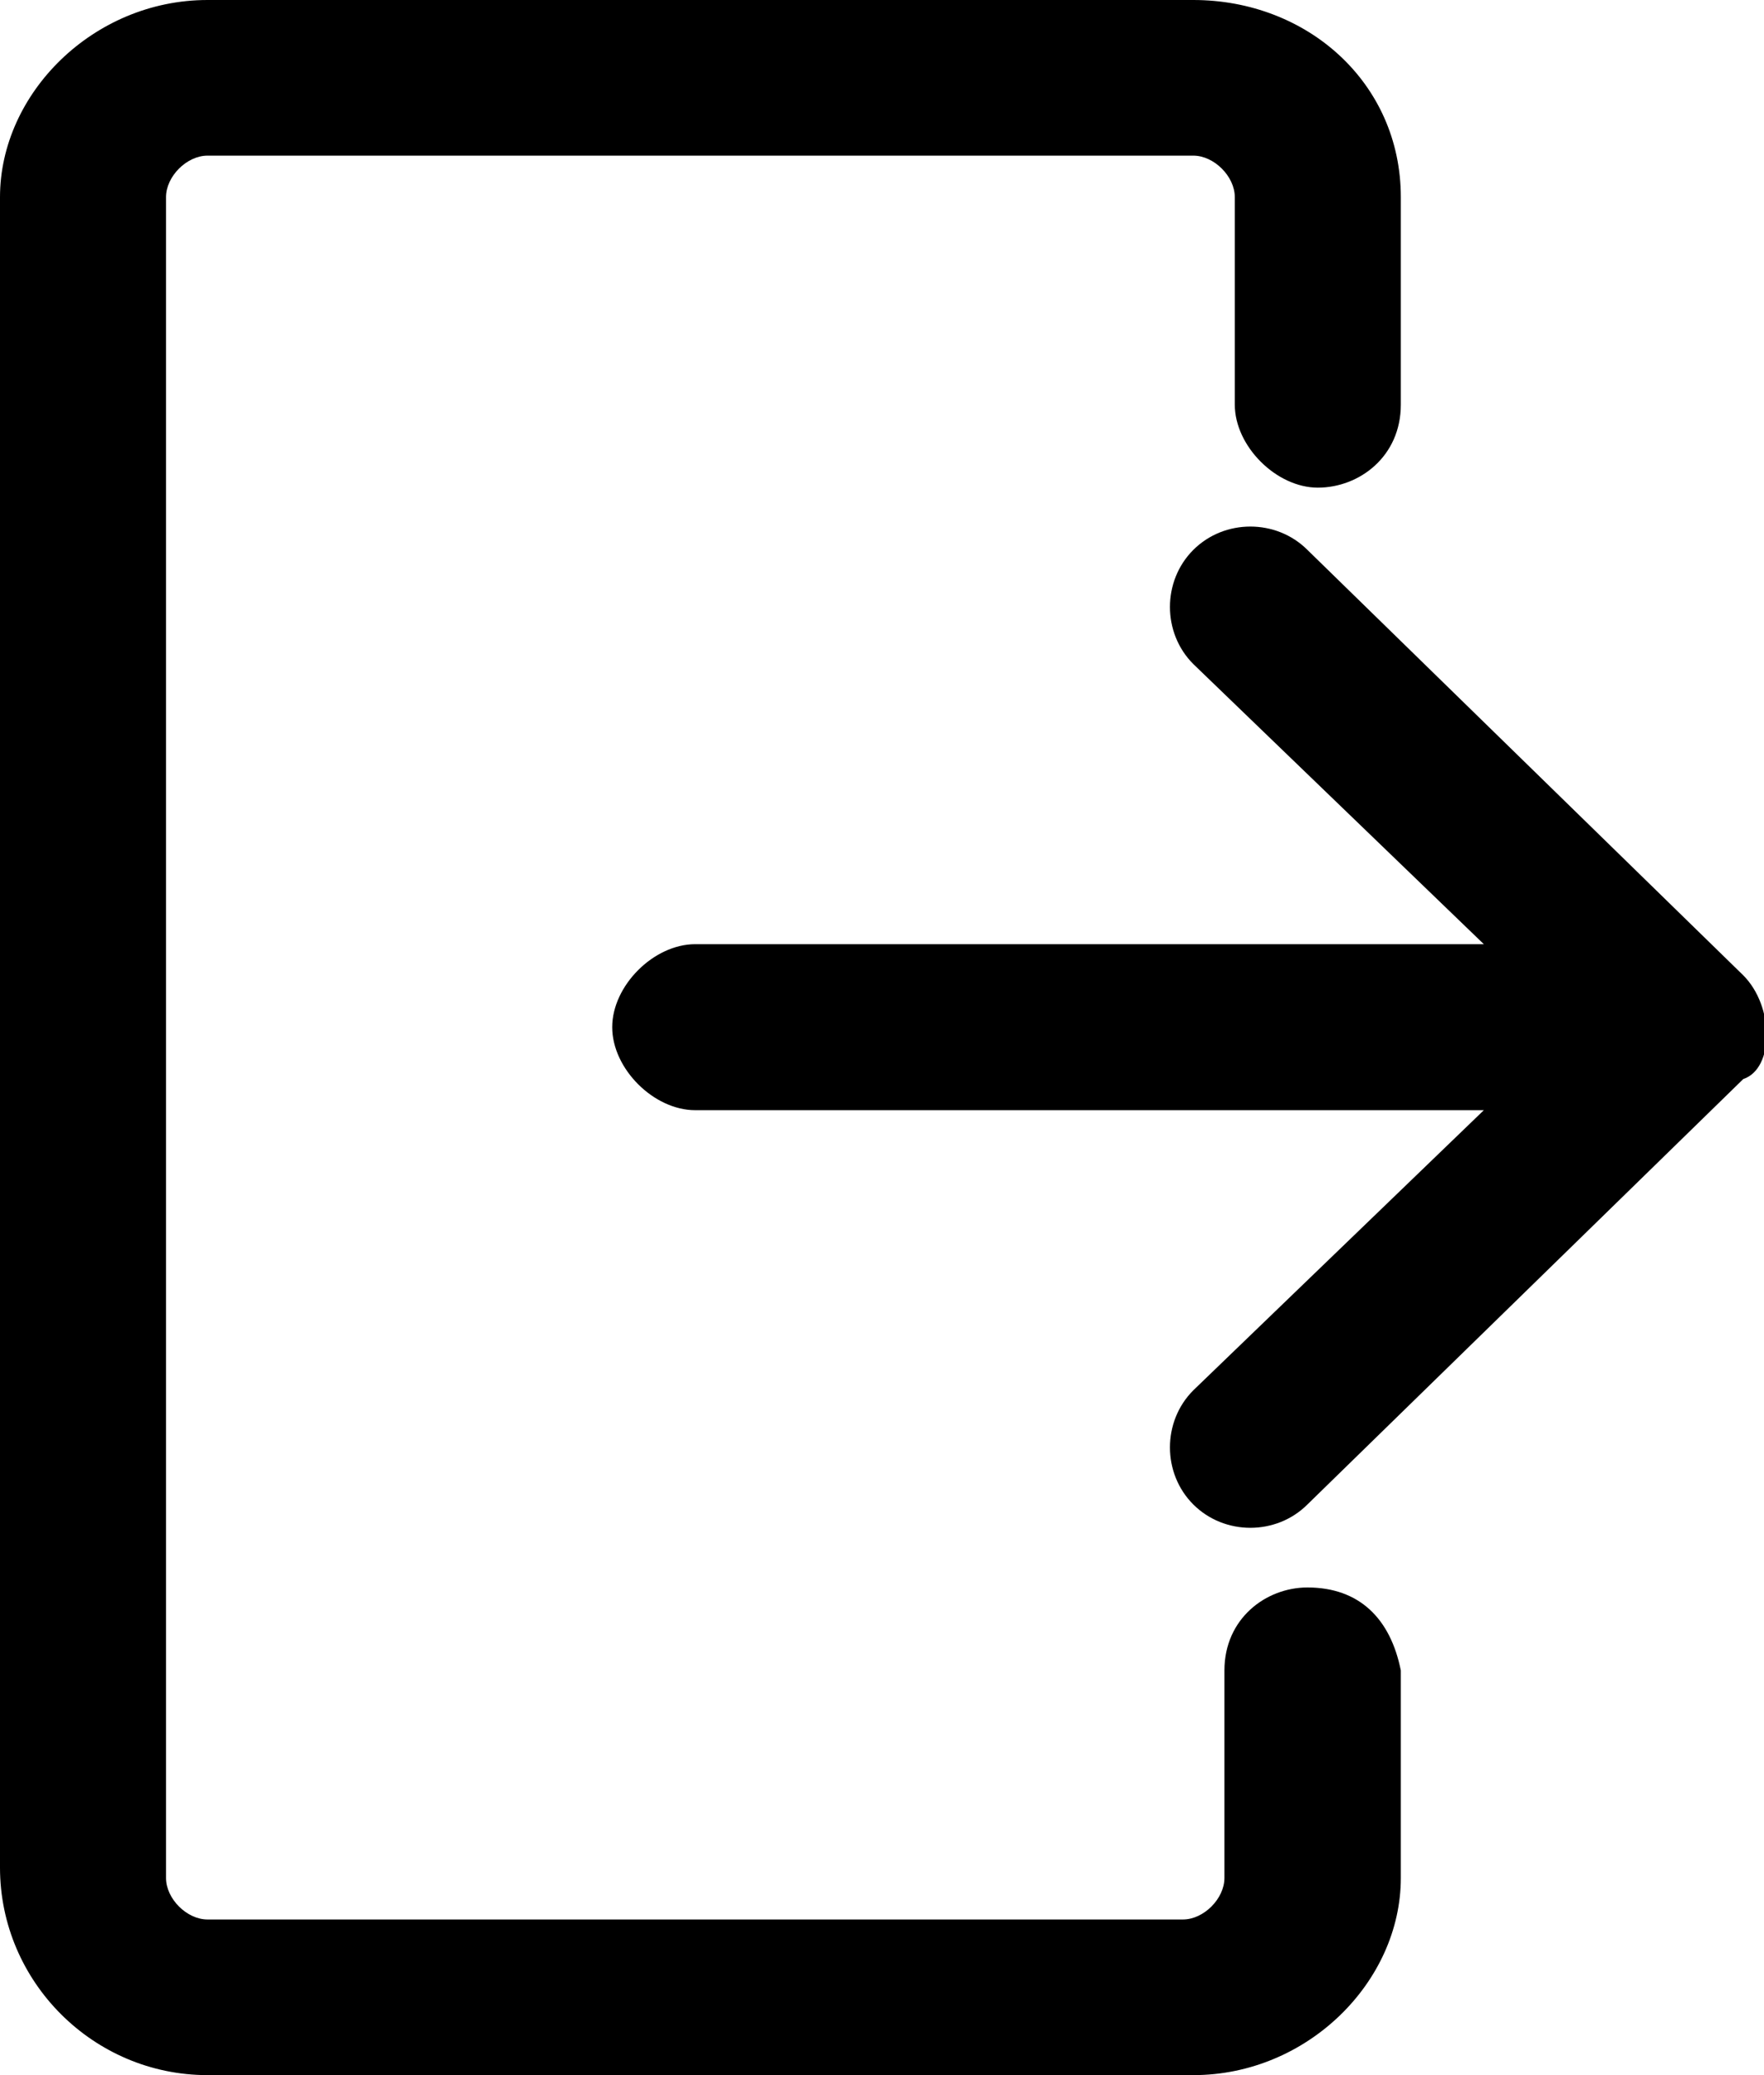 <?xml version="1.0" encoding="utf-8"?>
<!-- Generator: Adobe Illustrator 23.0.0, SVG Export Plug-In . SVG Version: 6.00 Build 0)  -->
<svg version="1.1" id="Capa_1" xmlns="http://www.w3.org/2000/svg" xmlns:xlink="http://www.w3.org/1999/xlink" x="0px" y="0px"
	 viewBox="0 0 17 20" style="enable-background:new 0 0 17 20;" xml:space="preserve">
<g>
	<path d="M12.6,15.3c-0.4,0-0.8,0.3-0.8,0.8v2c0,0.2-0.2,0.4-0.4,0.4H2c-0.2,0-0.4-0.2-0.4-0.4V1.9c0-0.2,0.2-0.4,0.4-0.4h9.5
		c0.2,0,0.4,0.2,0.4,0.4v2c0,0.4,0.4,0.8,0.8,0.8v0c0.4,0,0.8-0.3,0.8-0.8v-2c0-1.1-0.9-1.9-2-1.9H2C0.9,0,0,0.9,0,1.9v16.1
		C0,19.1,0.9,20,2,20h9.5c1.1,0,2-0.9,2-1.9v-2C13.4,15.6,13.1,15.3,12.6,15.3z"/>
	<path d="M16.8,9.4L16.8,9.4l-4.2-4.1c-0.3-0.3-0.8-0.3-1.1,0s-0.3,0.8,0,1.1l2.8,2.7H6.7c-0.4,0-0.8,0.4-0.8,0.8
		c0,0.4,0.4,0.8,0.8,0.8h7.6l-2.8,2.7c-0.3,0.3-0.3,0.8,0,1.1c0.3,0.3,0.8,0.3,1.1,0l4.2-4.1C17.1,10.3,17.1,9.7,16.8,9.4z"/>
</g>
</svg>
